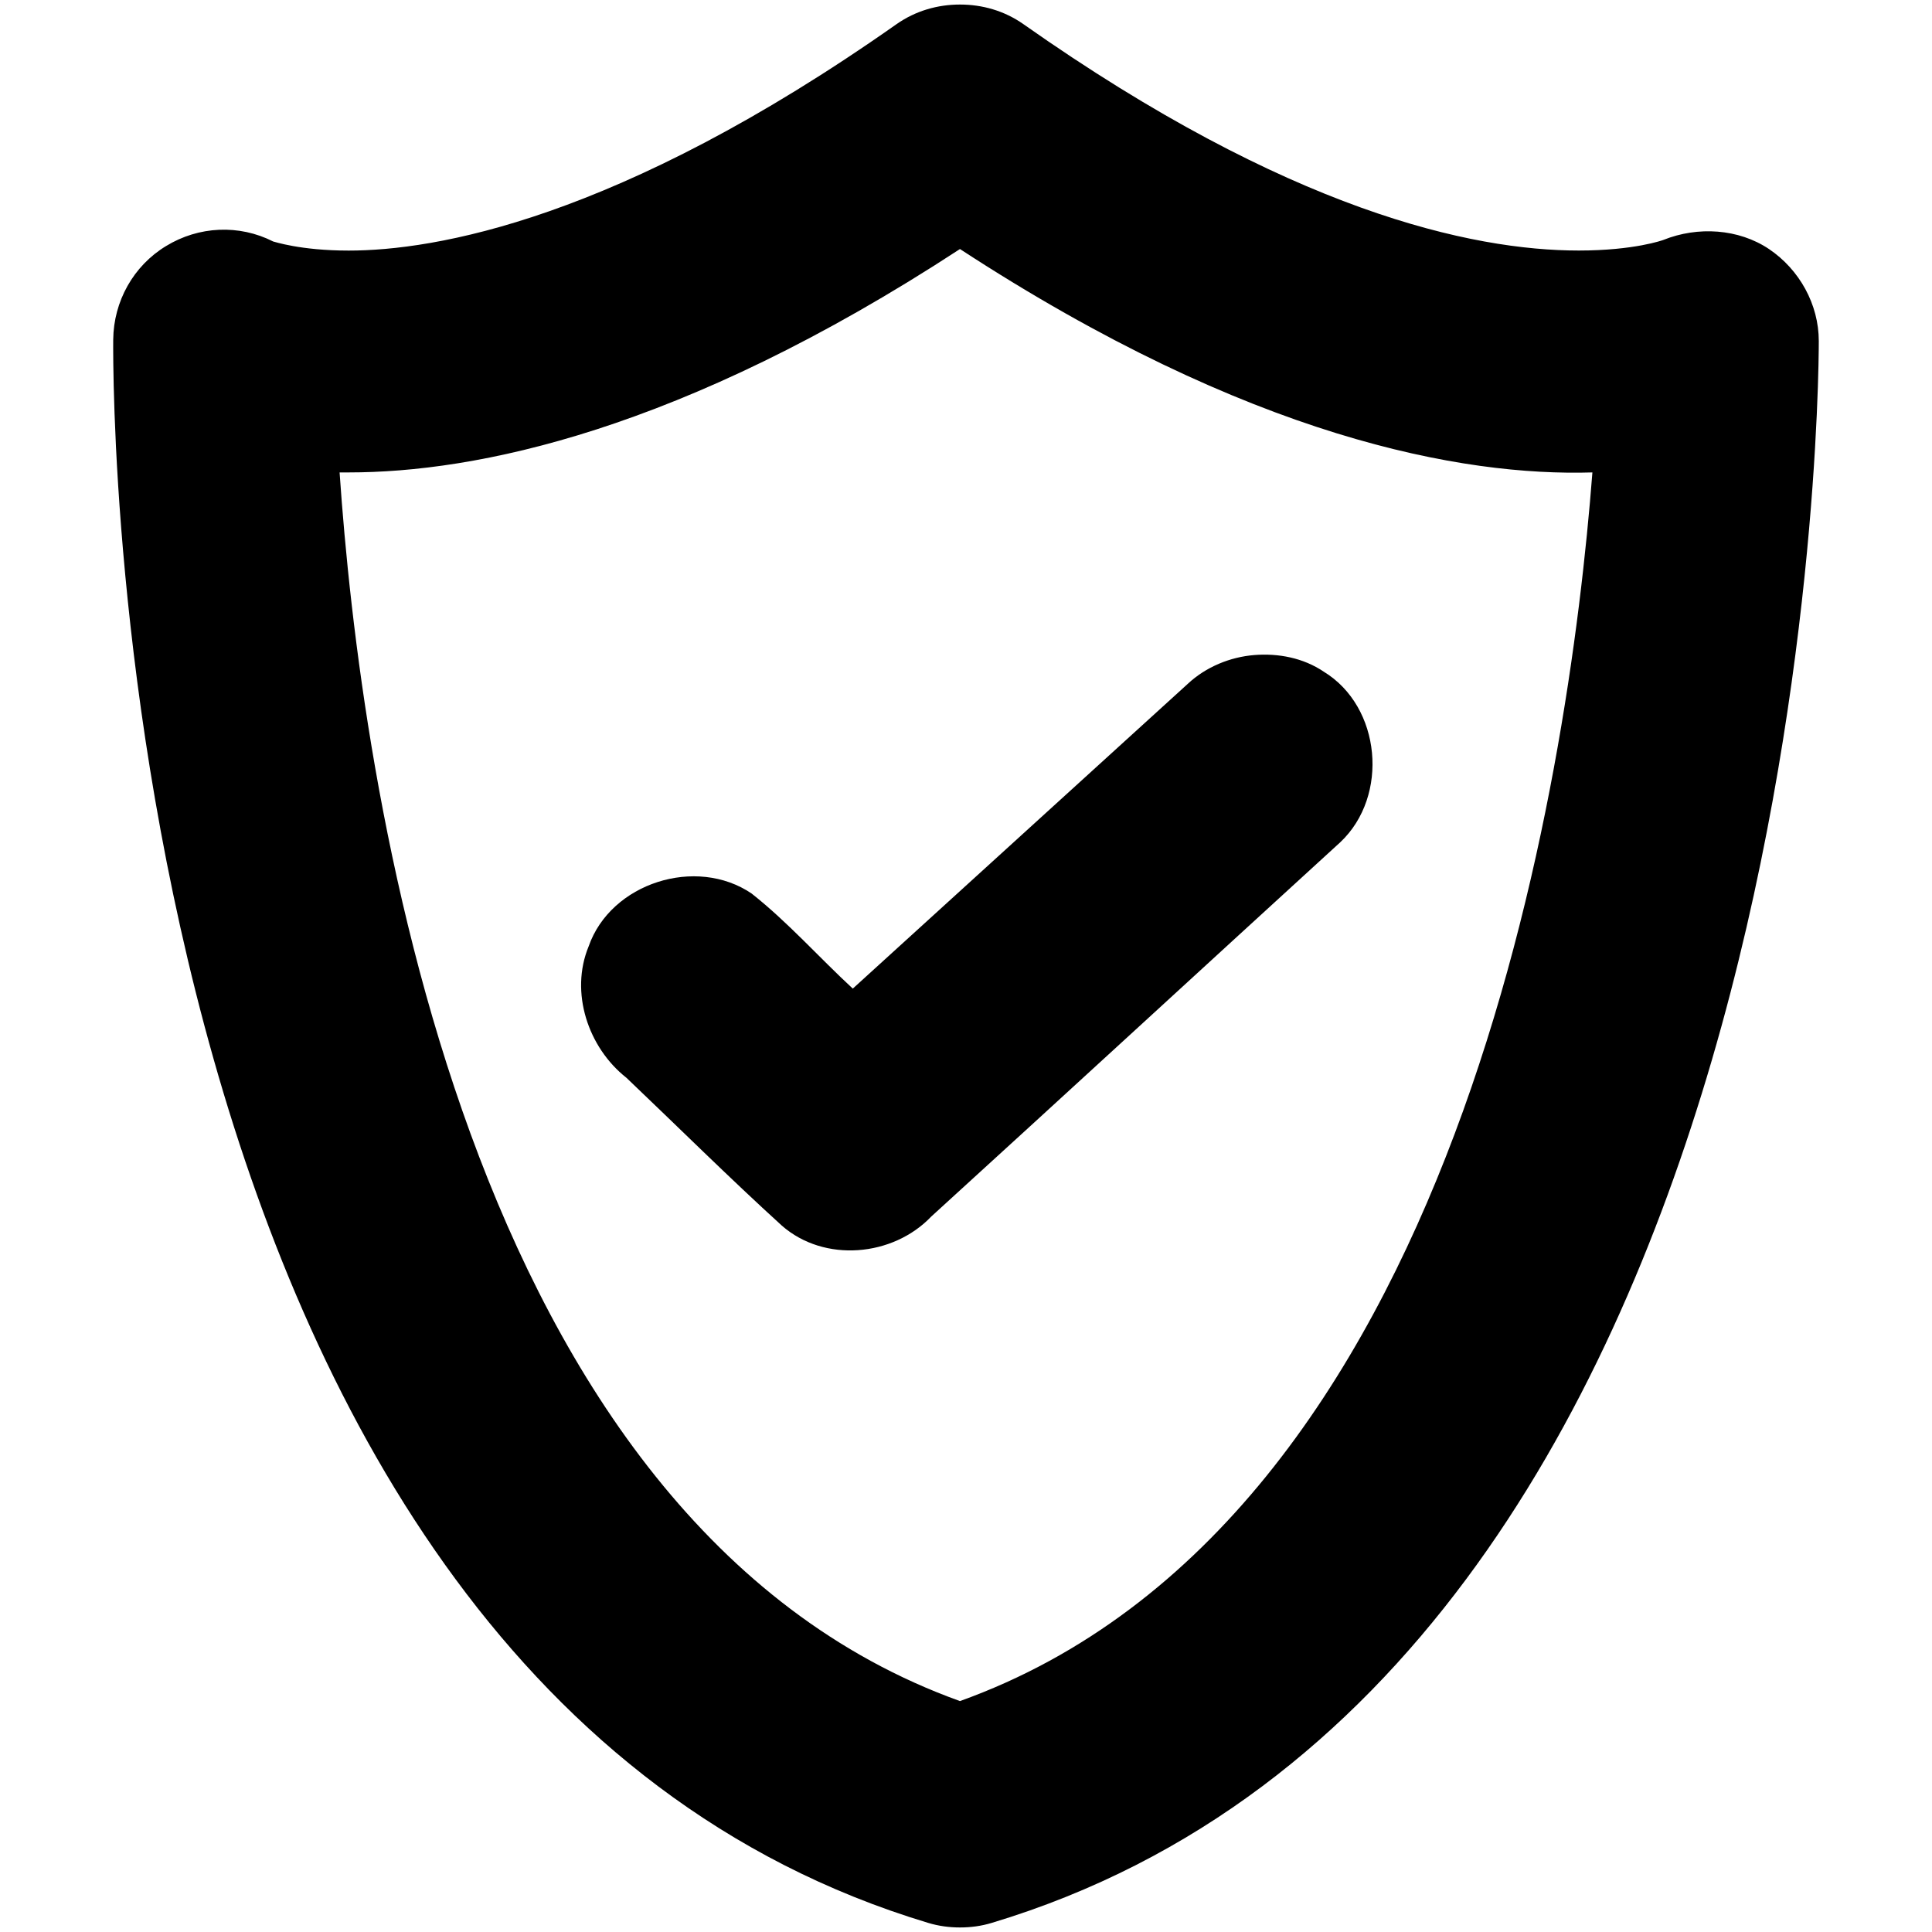 <?xml version="1.0" encoding="UTF-8" standalone="no"?>
<!-- Created with Inkscape (http://www.inkscape.org/) -->

<svg
   xmlns:dc="http://purl.org/dc/elements/1.1/"
   xmlns:cc="http://creativecommons.org/ns#"
   xmlns:rdf="http://www.w3.org/1999/02/22-rdf-syntax-ns#"
   xmlns:svg="http://www.w3.org/2000/svg"
   xmlns="http://www.w3.org/2000/svg"
   version="1.1"
   width="40"
   height="40"
   id="svg2"
   xml:space="preserve"><defs
     id="defs6"><clipPath
       id="clipPath16"><path
         d="M 0,55 55,55 55,0 0,0 0,55 z"
         id="path18" /></clipPath></defs><path
     d="M 19.875,0.094 C 19.414,0.094 18.957,0.223 18.562,0.5 12.77,4.575 8.971,5.188 7.219,5.188 6.213,5.188 5.671,5 5.656,5 4.95,4.641 4.113,4.681 3.438,5.094 2.761,5.504 2.352,6.24 2.344,7.031 c -0.01,1.128 -0.068,27.682 16.875,32.781 0.216,0.065 0.435,0.094 0.656,0.094 0.222,0 0.442,-0.029 0.656,-0.094 16.928,-5.094 17.125,-31.622 17.125,-32.75 0,-0.761 -0.401,-1.481 -1.031,-1.906 -0.63,-0.422 -1.475,-0.475 -2.188,-0.188 -0.005,0.002 -0.598,0.219 -1.75,0.219 -2.213,0 -6,-0.816 -11.5,-4.688 C 20.793,0.222 20.336,0.094 19.875,0.094 z m 0,5.062 c 6.005,3.92 10.413,4.707 13.094,4.625 C 32.481,16.101 30.214,31.506 19.875,35.219 9.548,31.506 7.462,16.086 7.031,9.781 c 0.064,0 0.122,0 0.188,0 2.608,0 6.853,-0.832 12.656,-4.625 z m 6.094,8.406 c -0.5,0.04 -1.003,0.246 -1.375,0.594 l -6.938,6.312 C 16.952,19.817 16.315,19.095 15.562,18.5 c -1.148,-0.781 -2.917,-0.22 -3.375,1.094 -0.393,0.953 -0.011,2.095 0.781,2.719 1.07,1.018 2.127,2.069 3.219,3.062 0.88,0.772 2.299,0.645 3.094,-0.188 2.83,-2.579 5.642,-5.167 8.469,-7.75 1.015,-0.957 0.847,-2.806 -0.344,-3.531 -0.422,-0.285 -0.938,-0.384 -1.438,-0.344 z"
     id="path22"
     style="fill:#000000;fill-opacity:1;fill-rule:nonzero;stroke:none" /></svg>